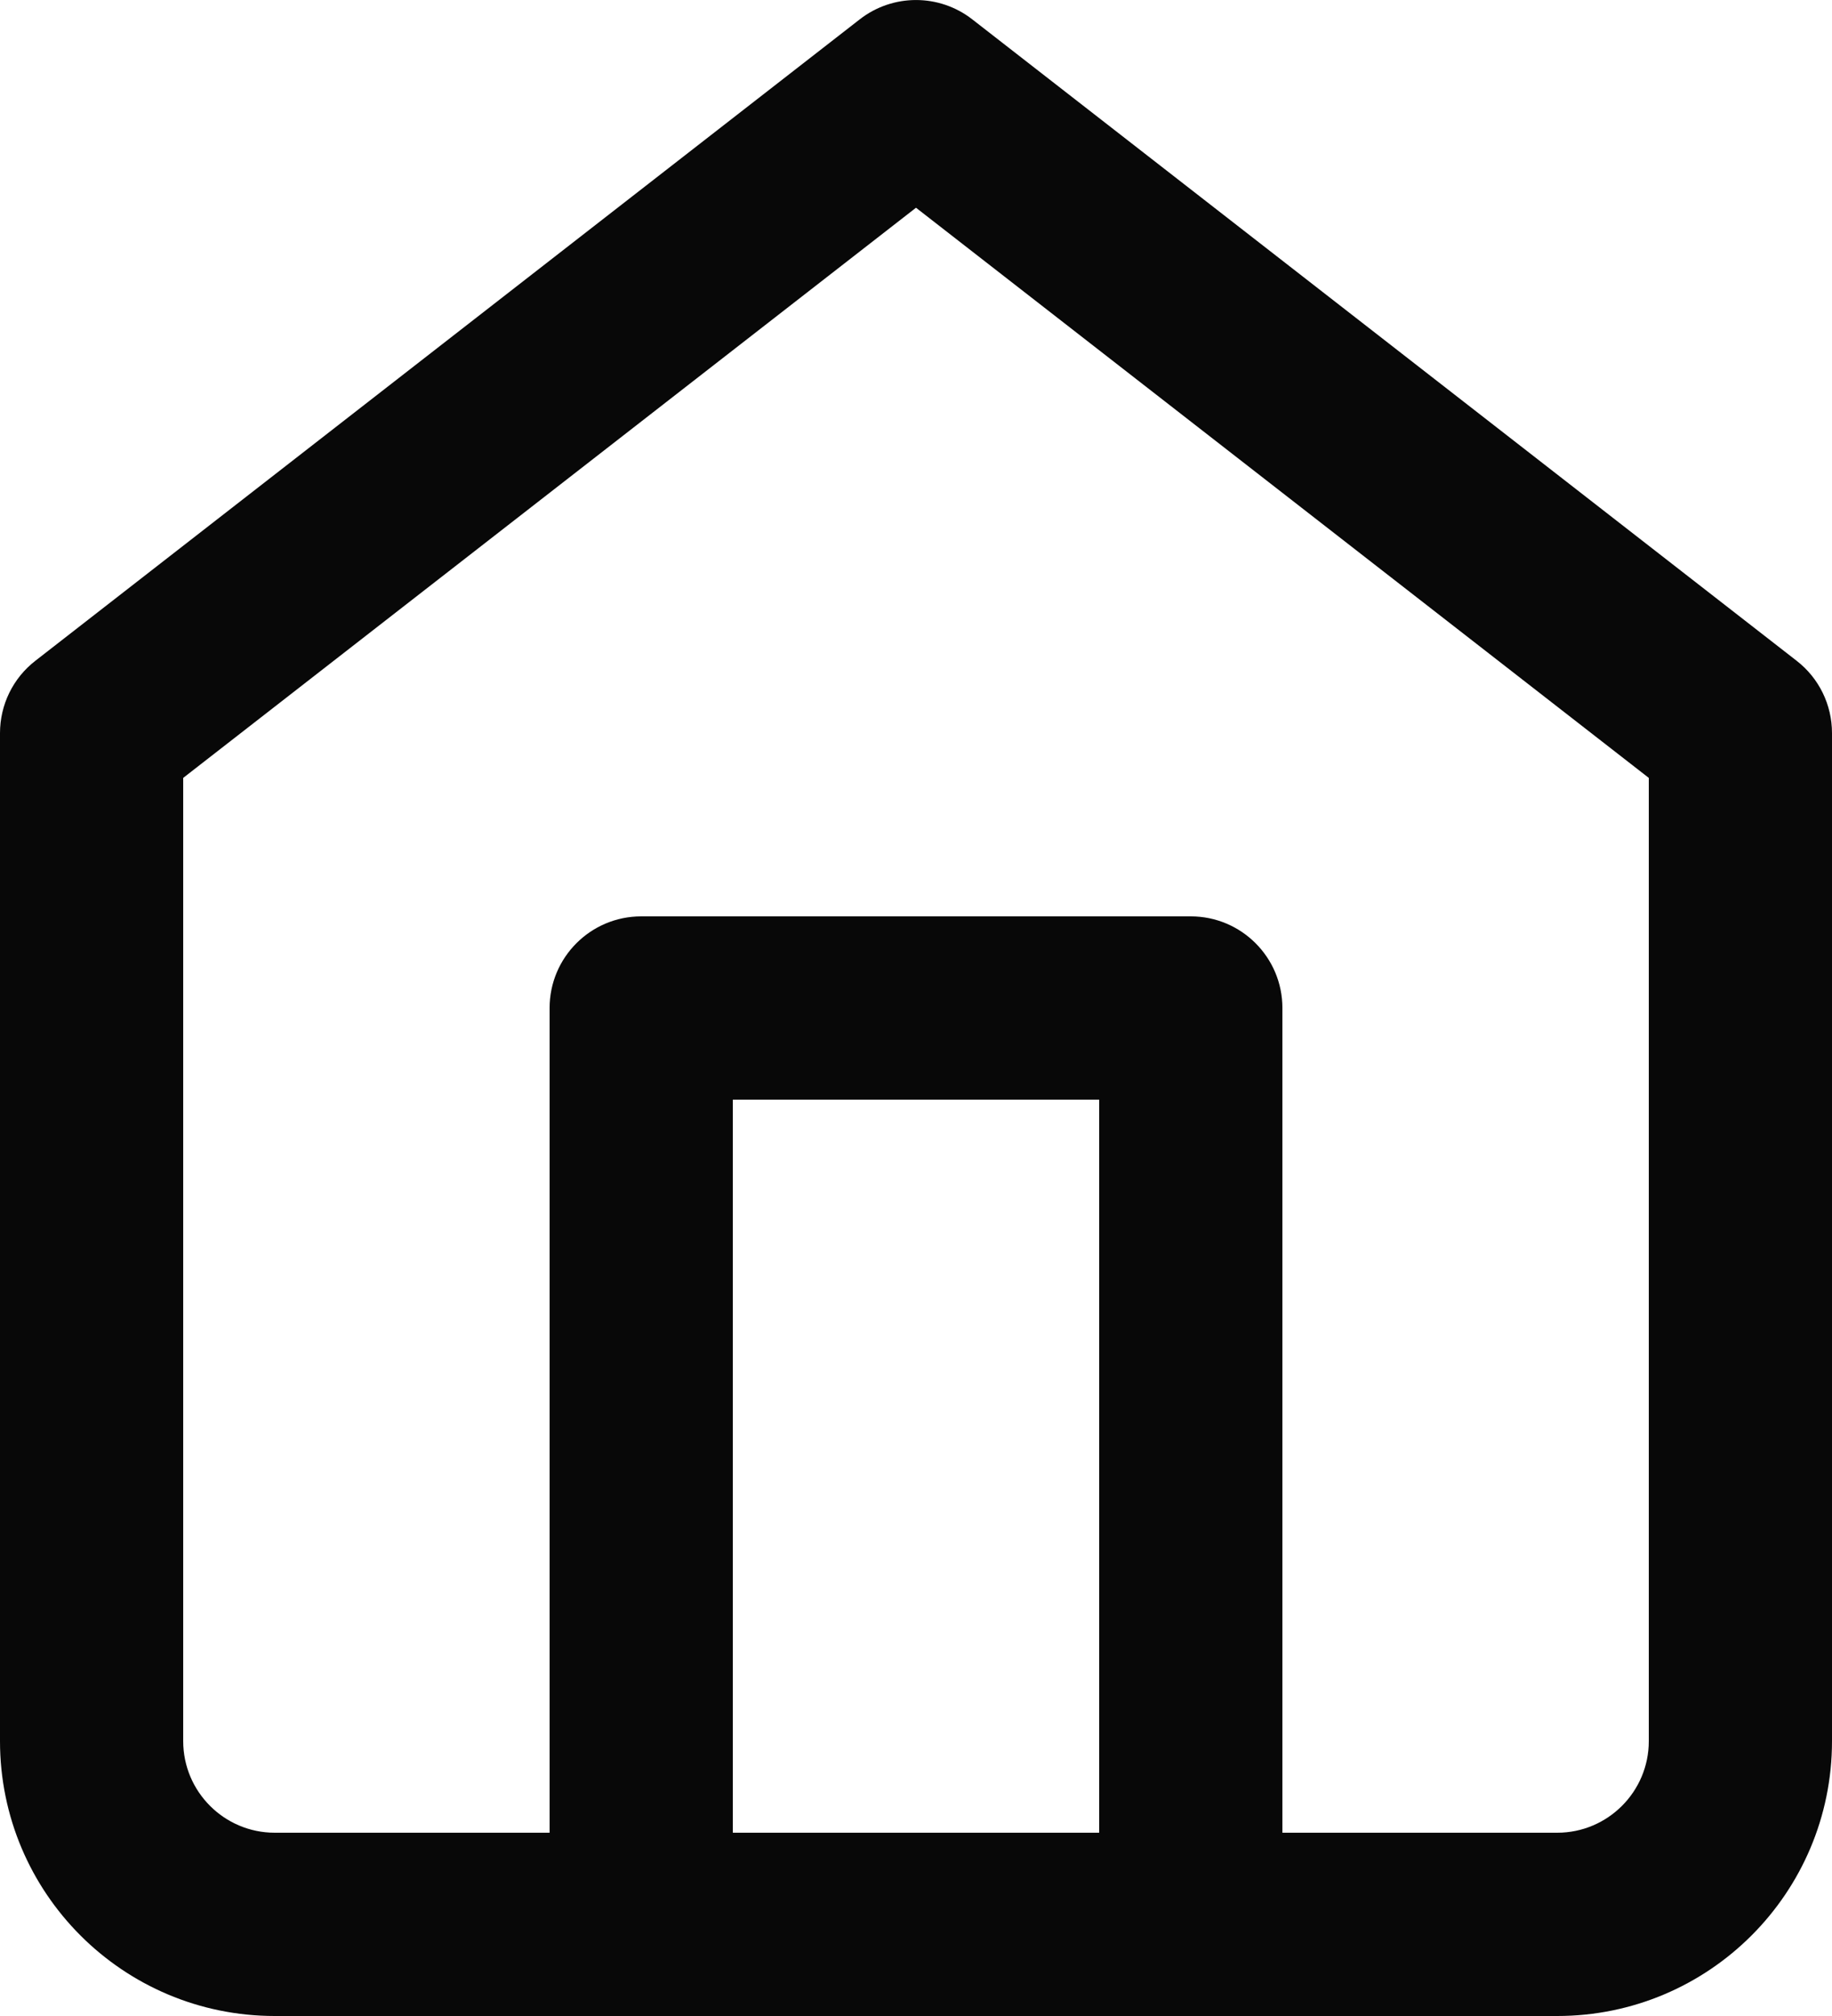 <?xml version="1.0" encoding="UTF-8"?>
<svg width="20px" height="22px" viewBox="0 0 20 22" version="1.1" xmlns="http://www.w3.org/2000/svg" xmlns:xlink="http://www.w3.org/1999/xlink">
    <!-- Generator: Sketch 57.1 (83088) - https://sketch.com -->
    <title>icon/system/24/home</title>
    <desc>Created with Sketch.</desc>
    <g id="Atoms" stroke="none" stroke-width="1" fill="none" fill-rule="evenodd">
        <g id="Icons" transform="translate(-402, -376)" fill-rule="nonzero">
            <g id="icon/system/24/home" transform="translate(400, 375)">
                <rect id="Path" x="0" y="0" width="24" height="24"></rect>
                <path d="M9,23 L5,23 C3.343,23 2,21.657 2,20 L2,9 C2,8.691 2.142,8.4 2.386,8.211 L11.386,1.211 C11.747,0.93 12.253,0.93 12.614,1.211 L21.614,8.211 C21.858,8.4 22,8.691 22,9 L22,20 C22,21.657 20.657,23 19,23 L15,23 L15,23 L9,23 L9,23 Z M12,3.267 L4,9.489 L4,20 C4,20.552 4.448,21 5,21 L8,21 L8,12 C8,11.448 8.448,11 9,11 L15,11 C15.552,11 16,11.448 16,12 L16,21 L19,21 C19.552,21 20,20.552 20,20 L20,9.489 L12,3.267 Z M14,13 L10,13 L10,21 L14,21 L14,13 Z" id="Color" fill="#080808"></path>
            </g>
        </g>
    </g>
</svg>
